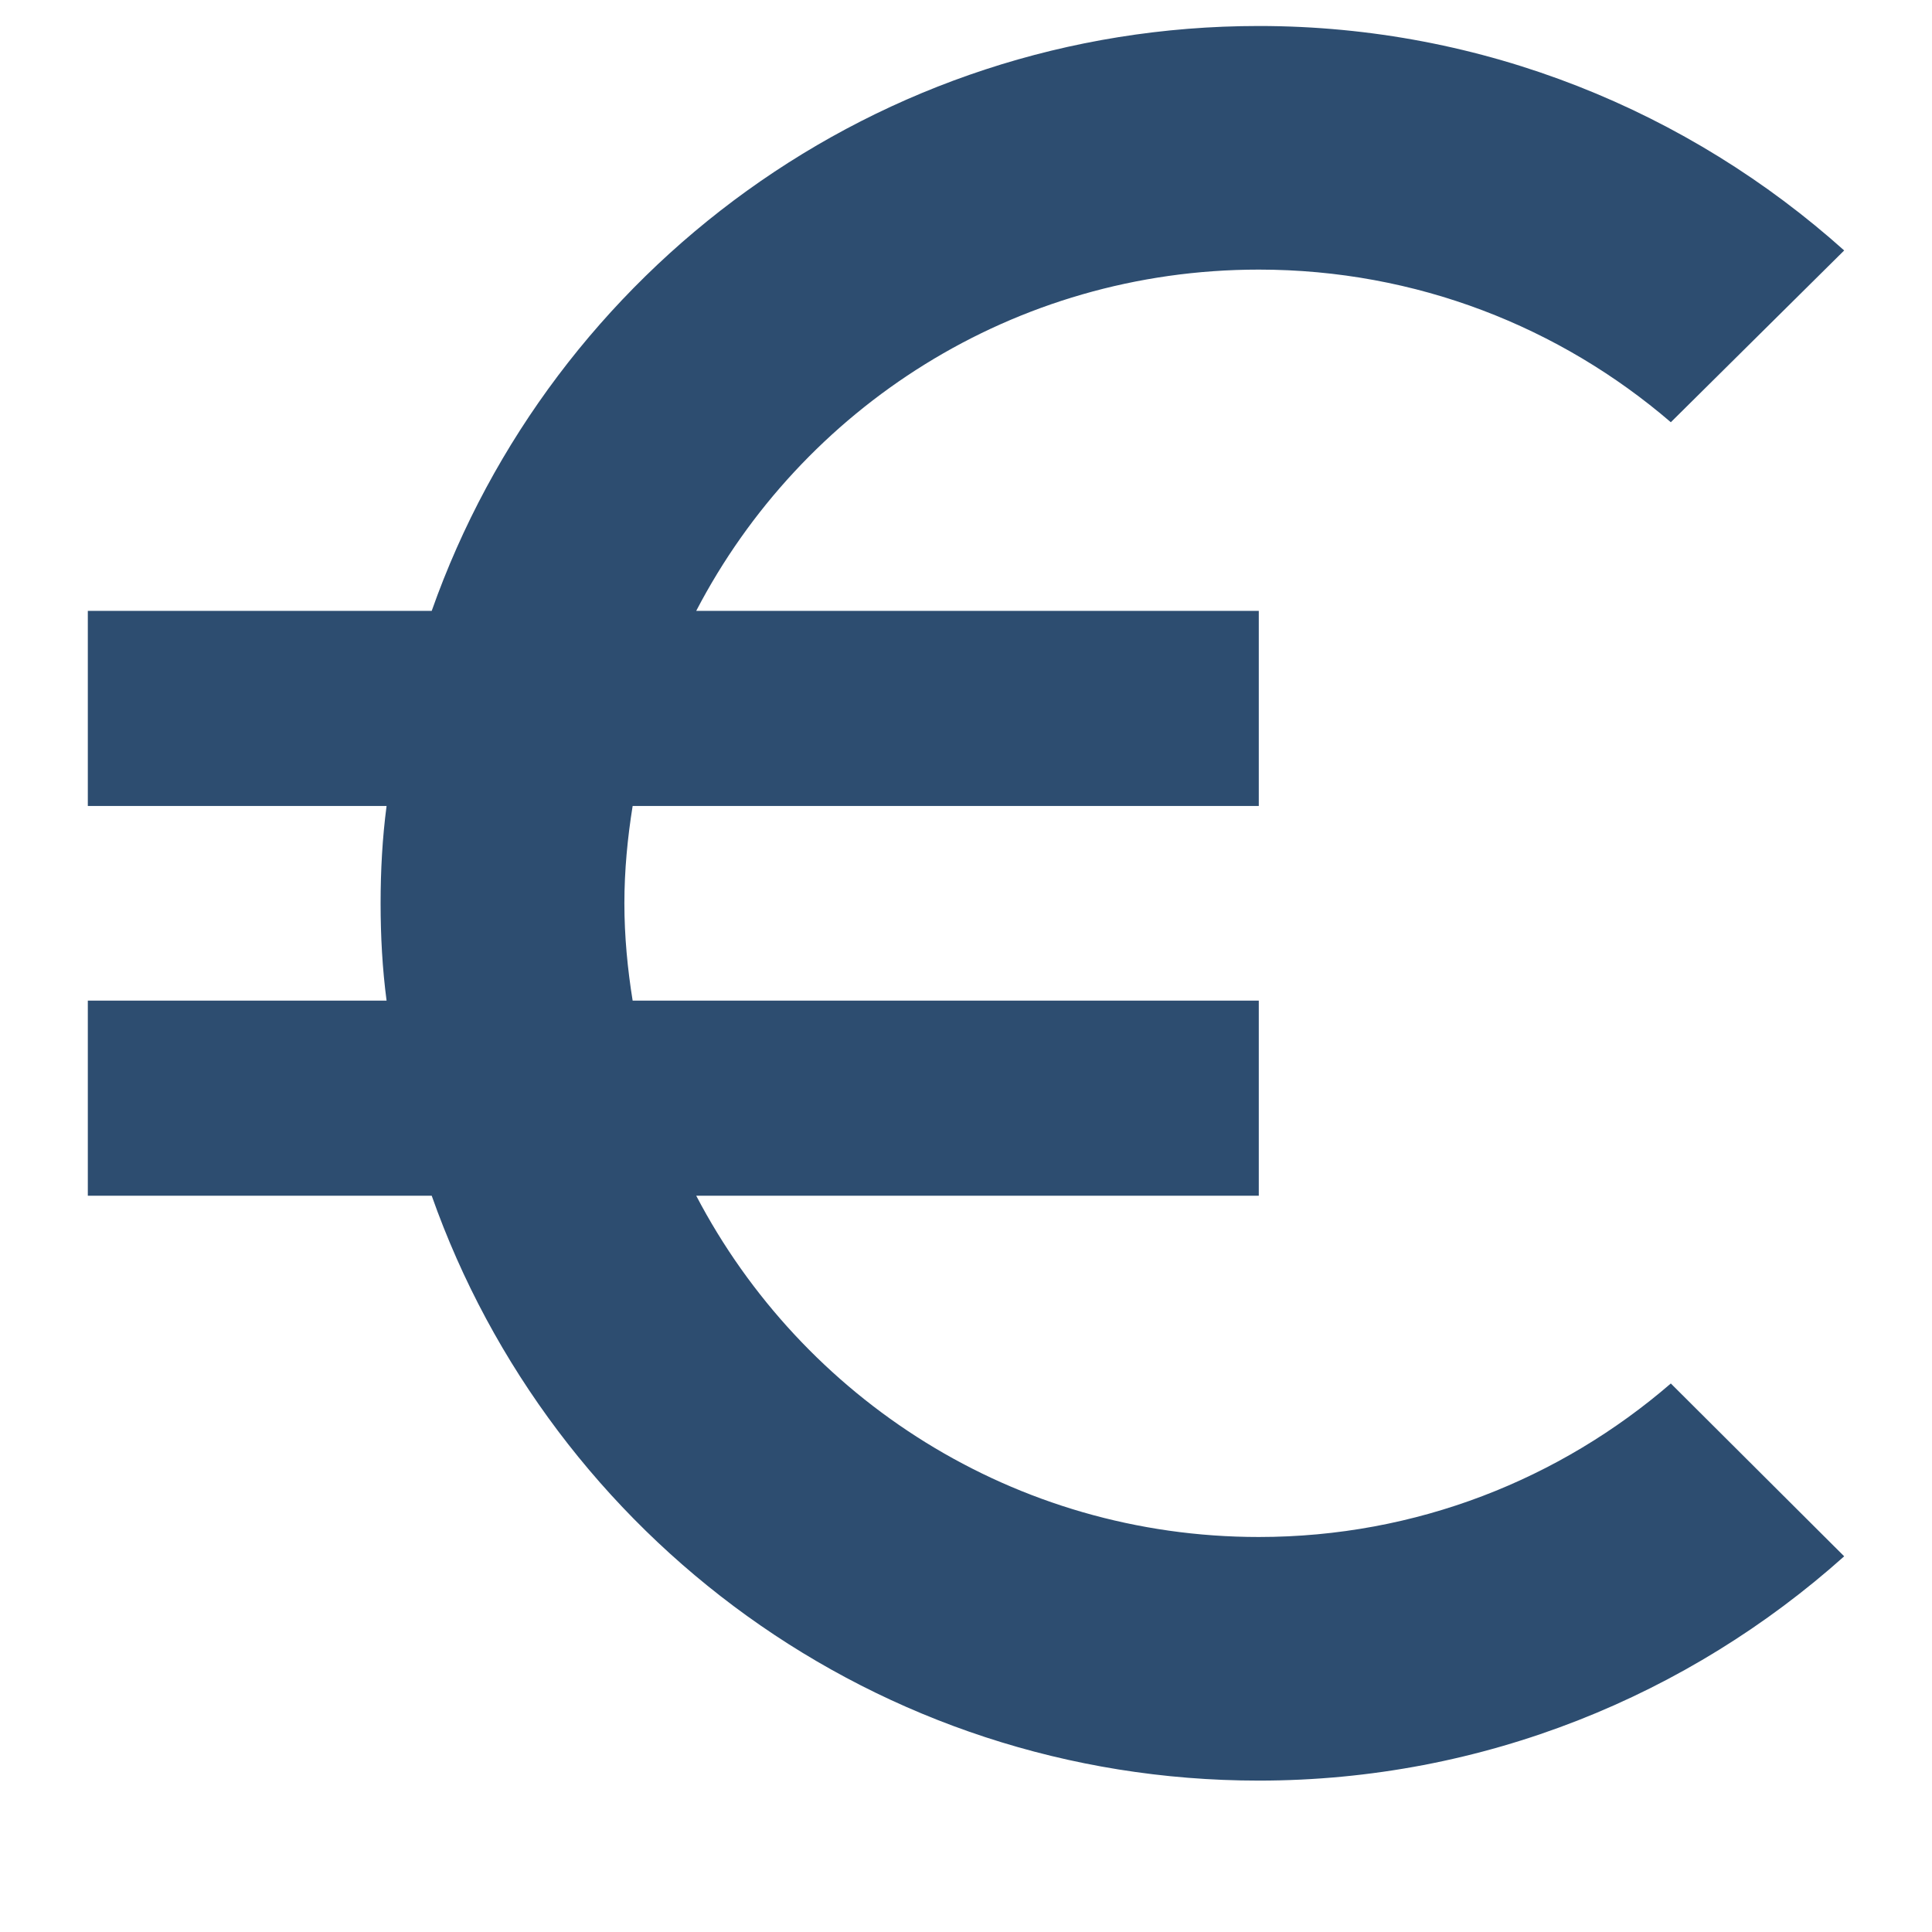 <svg width="10" height="10" viewBox="0 0 10 11" fill="none" xmlns="http://www.w3.org/2000/svg">
<path d="M6.667 8.751C5.276 8.751 4.068 7.963 3.464 6.808H6.667V5.697H3.102C3.073 5.518 3.055 5.33 3.055 5.143C3.055 4.956 3.073 4.769 3.102 4.589H6.667V3.478H3.464C4.065 2.323 5.271 1.535 6.667 1.535C7.565 1.535 8.383 1.863 9.013 2.404L10 1.426C9.117 0.635 7.948 0.148 6.667 0.148C4.492 0.148 2.643 1.538 1.958 3.478H0V4.589H1.701C1.677 4.771 1.667 4.956 1.667 5.143C1.667 5.33 1.677 5.515 1.701 5.697H0V6.808H1.958C2.643 8.749 4.492 10.138 6.667 10.138C7.948 10.138 9.117 9.651 10 8.861L9.013 7.877C8.383 8.421 7.565 8.751 6.667 8.751Z" fill="#2D4D70"/>
</svg>
